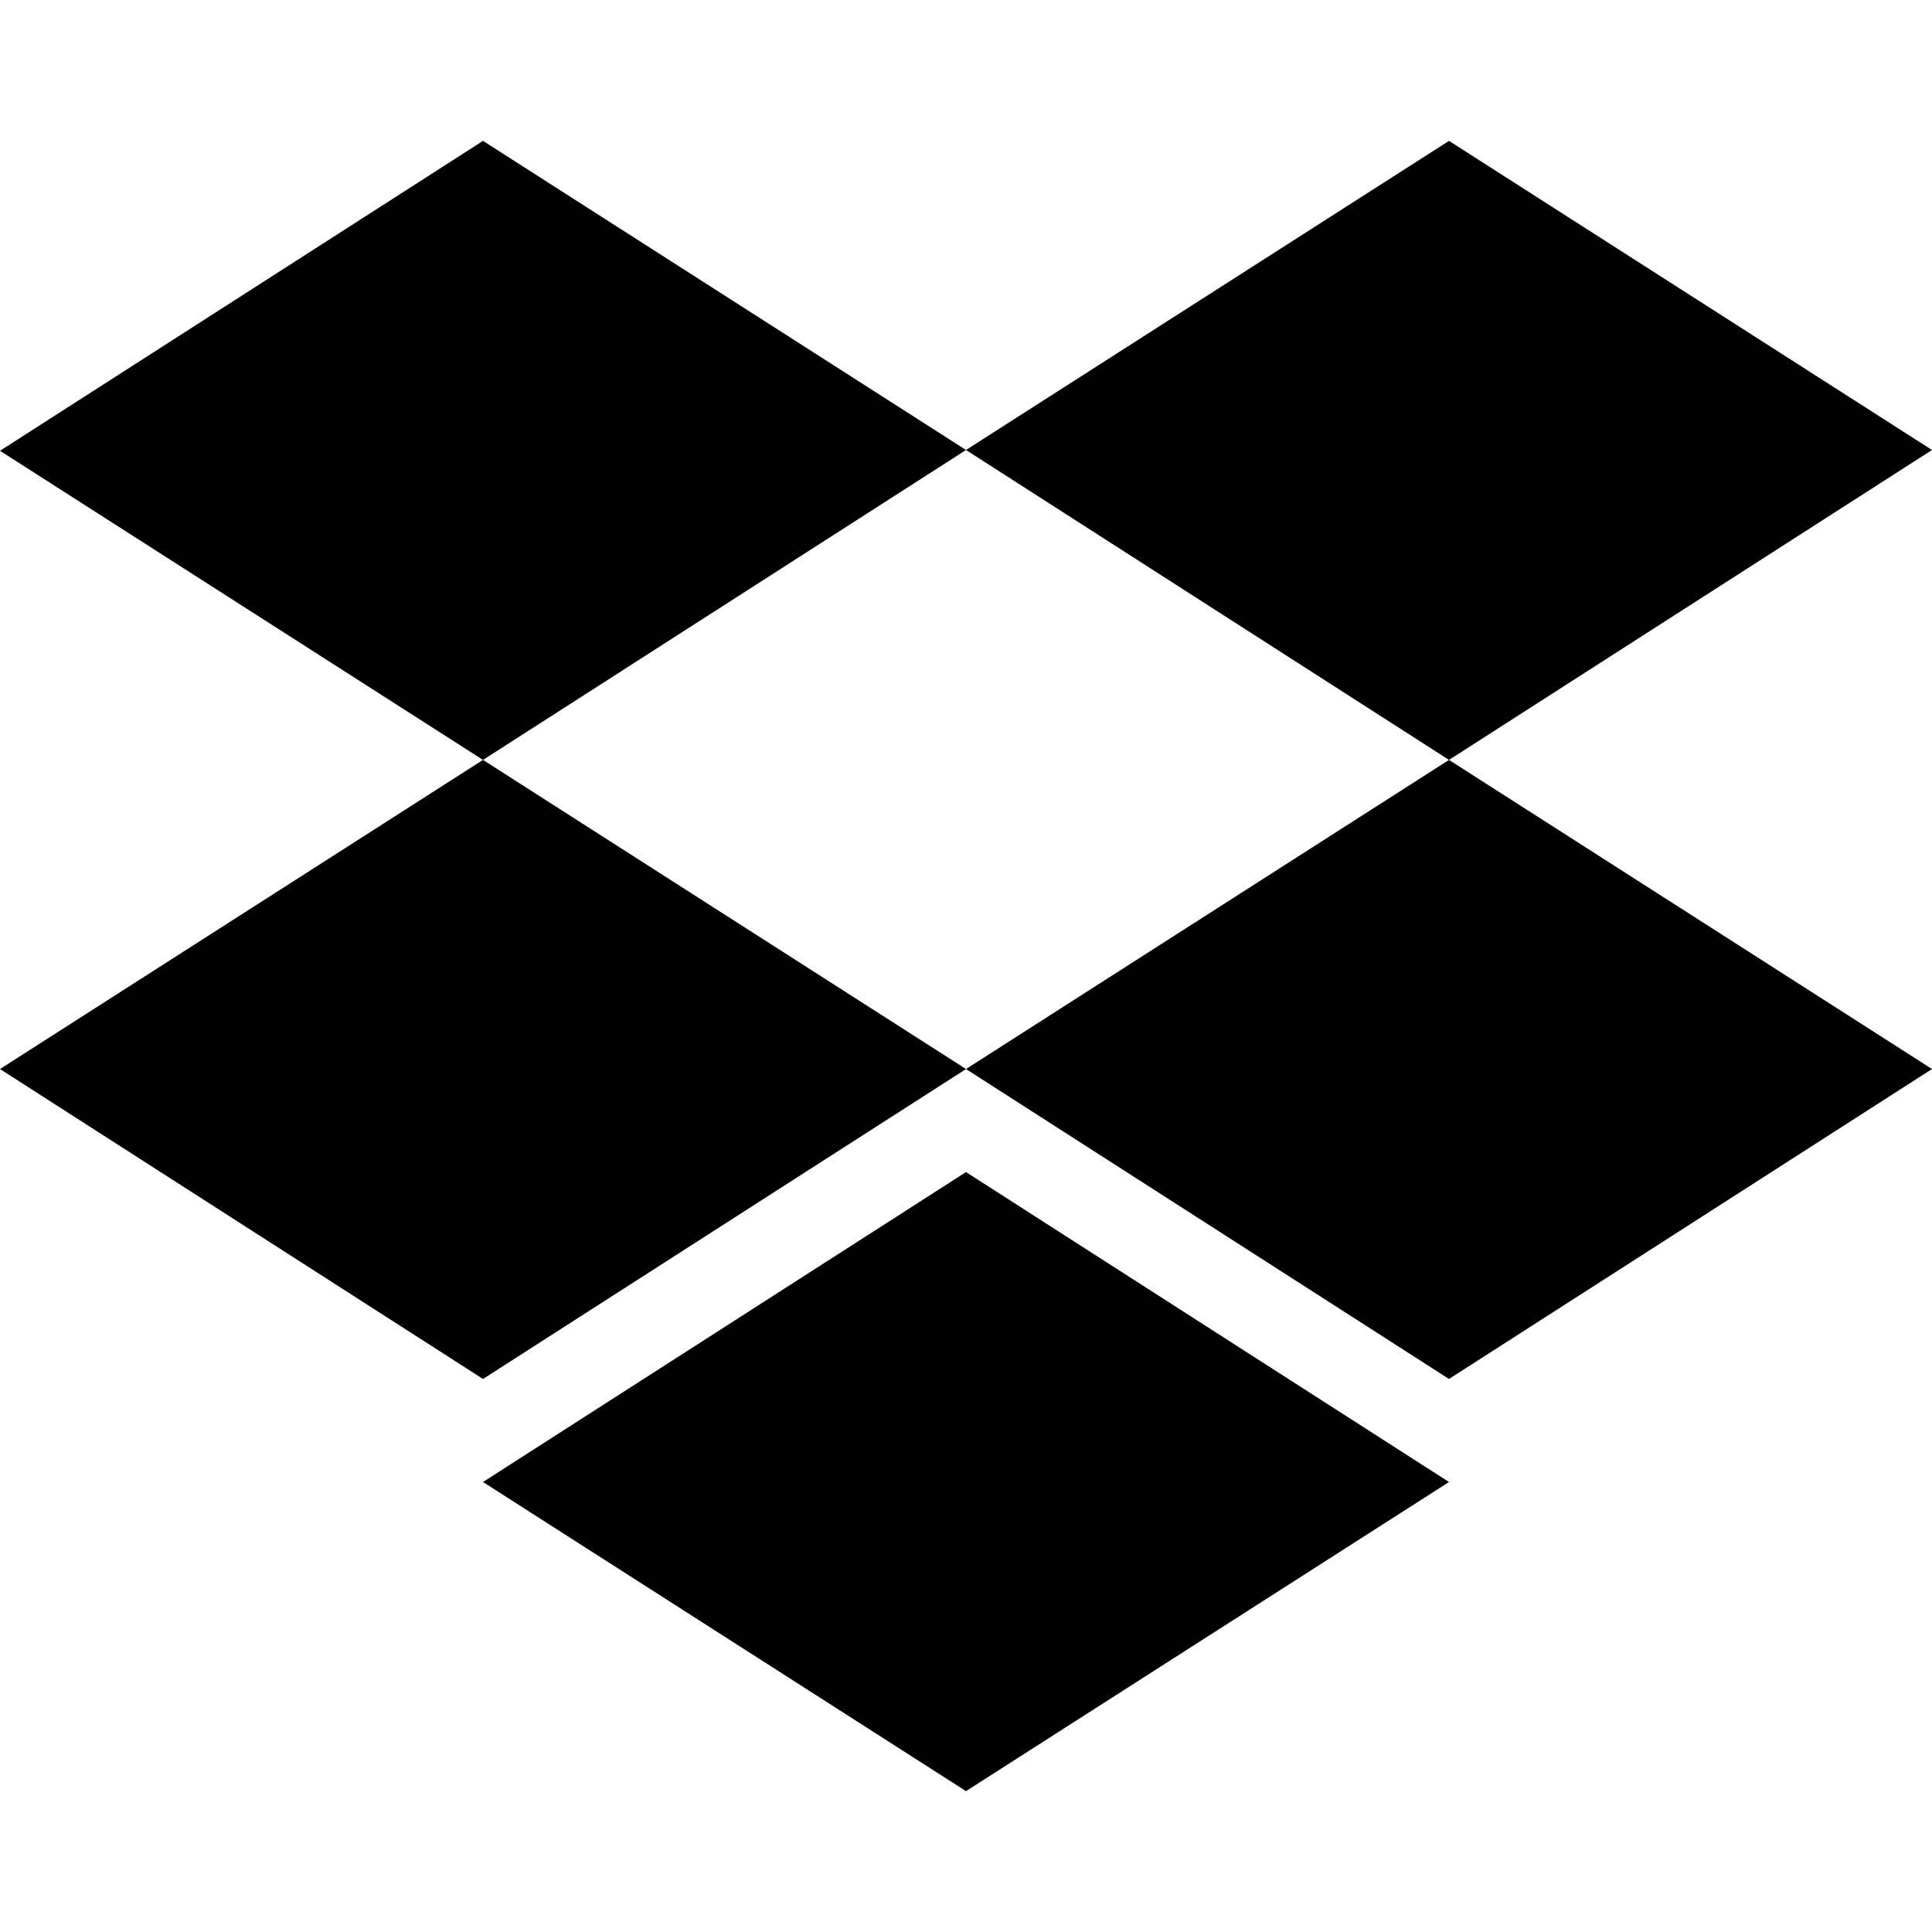 <svg height="24" width="24" xmlns="http://www.w3.org/2000/svg"><path d="M0 5.6l6-3.85 6 3.84-6 3.85zm6 3.84l6 3.84-6 3.85-6-3.85zm6-3.85l6-3.84 6 3.84-6 3.85 6 3.84-6 3.85-6-3.85 6-3.84zm0 16.66l-6-3.84 6-3.85 6 3.85z"/></svg>